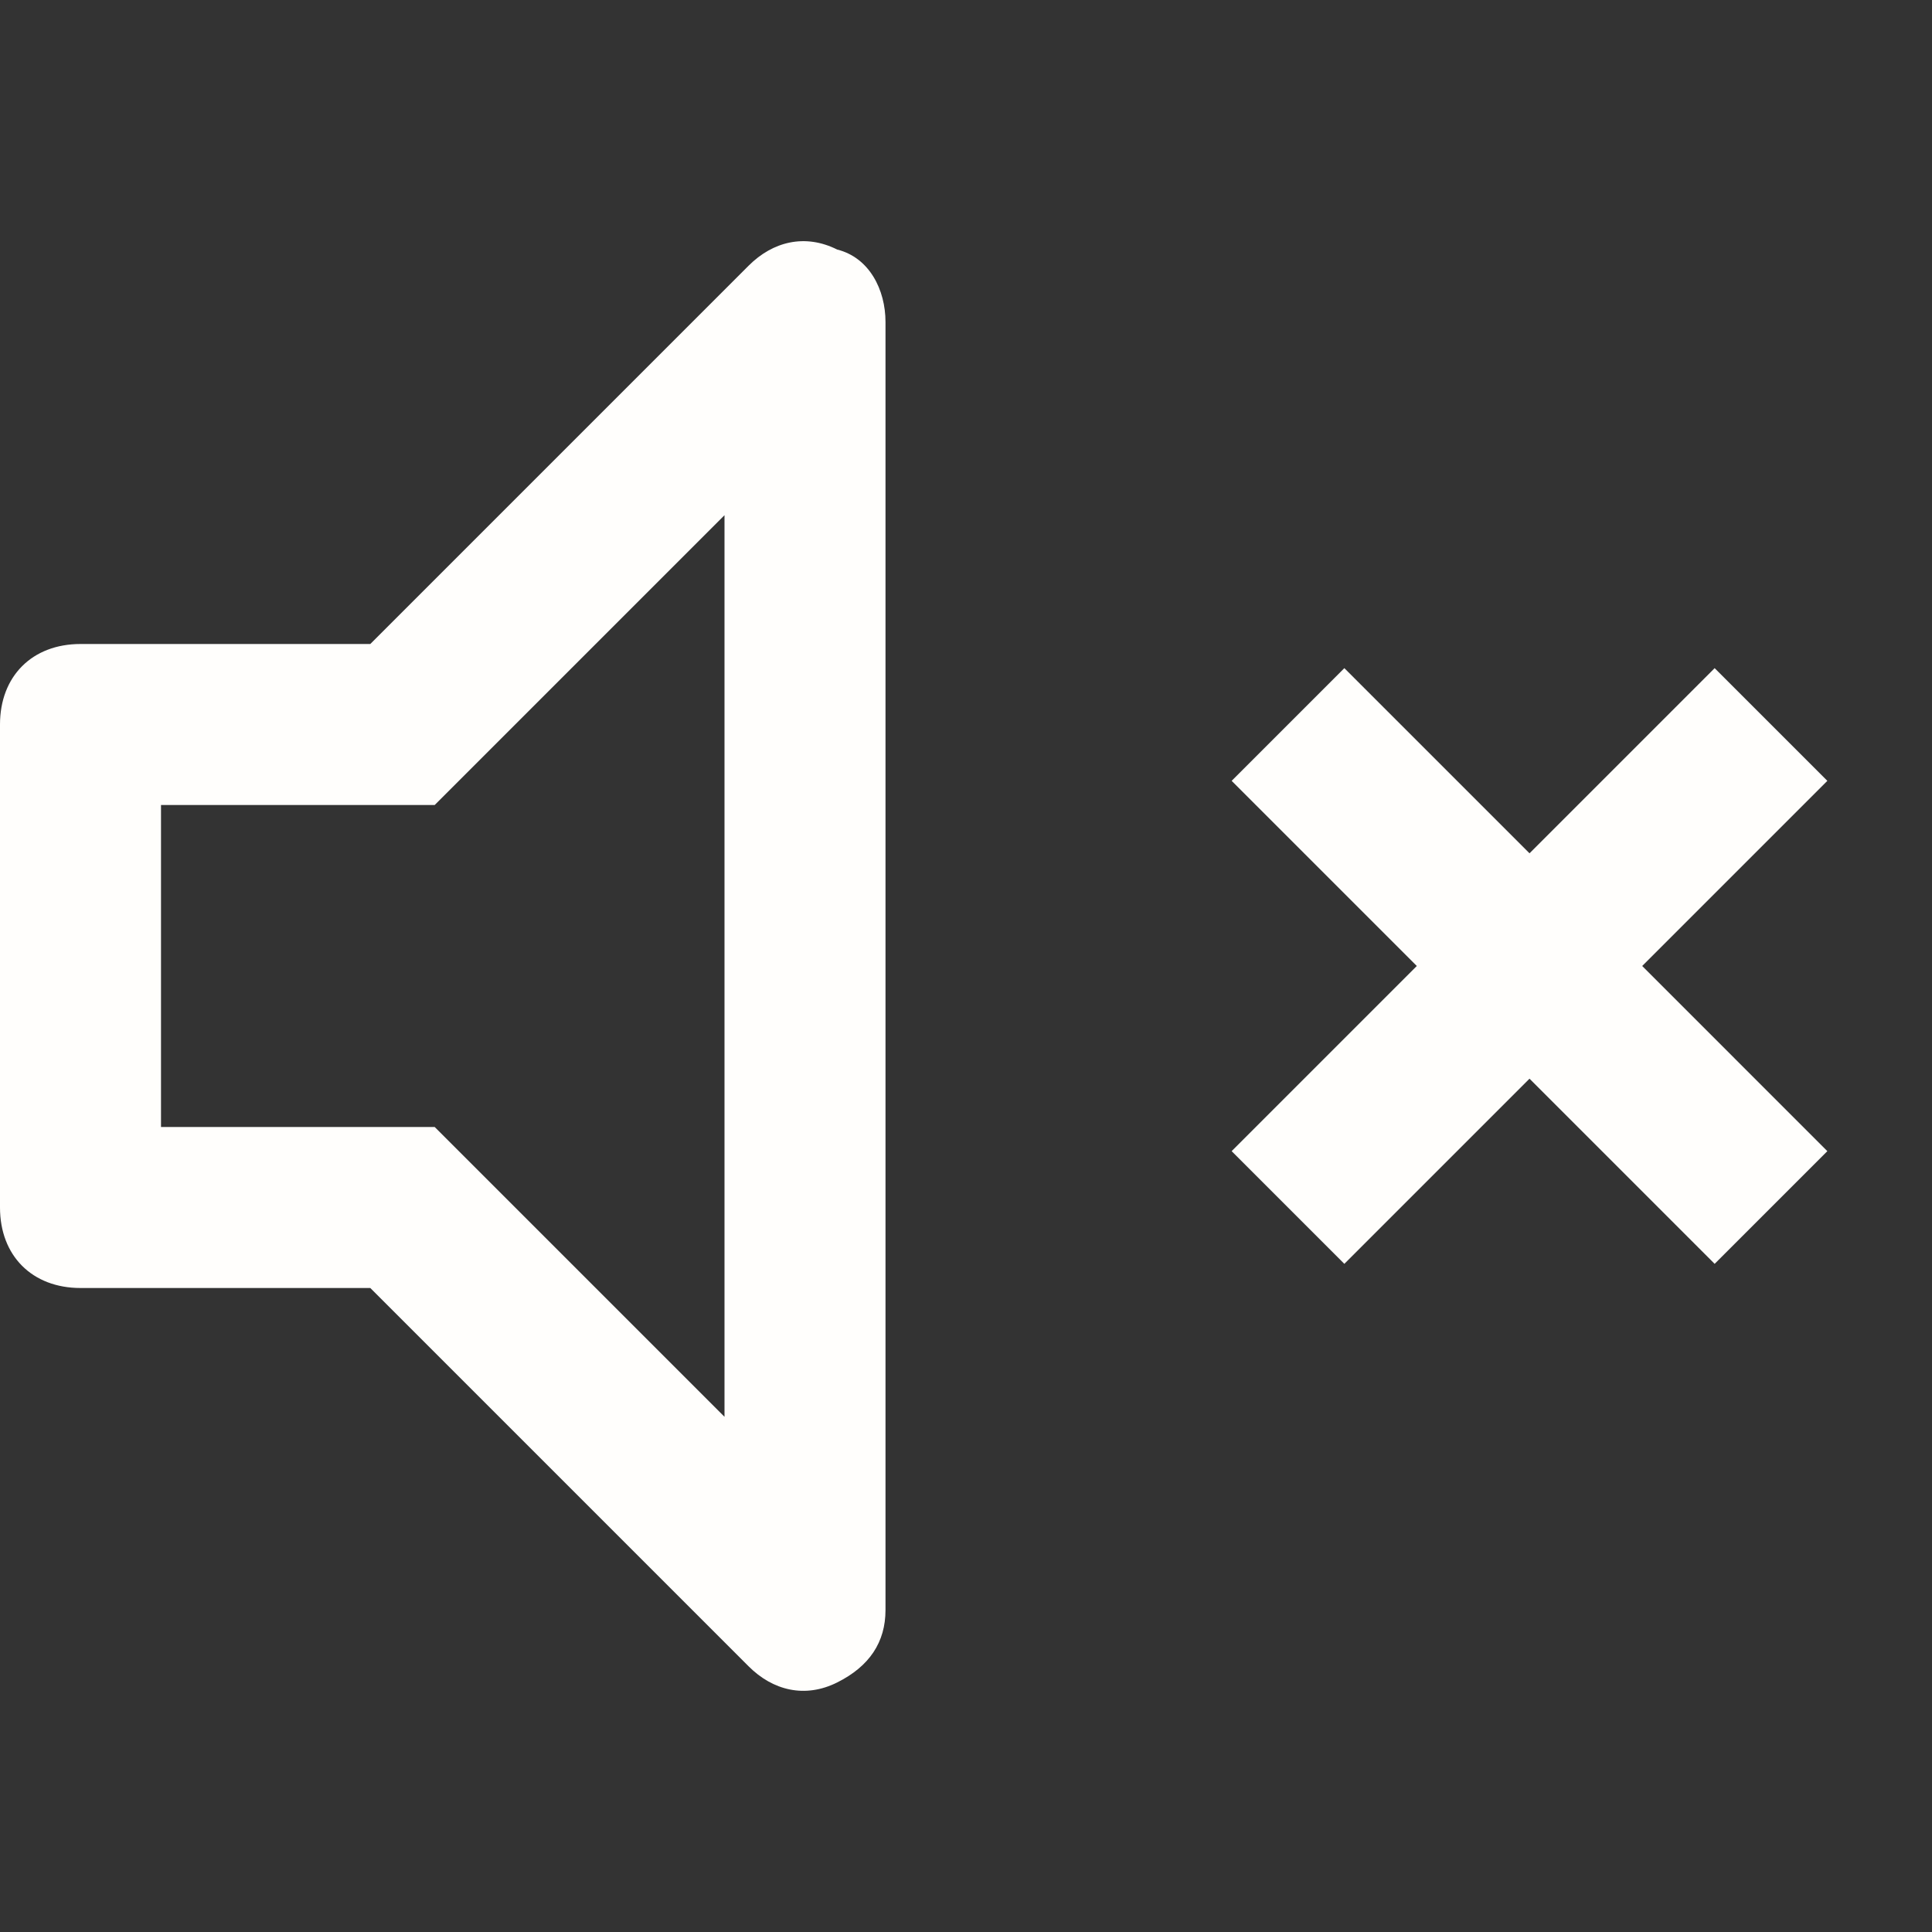 <?xml version="1.0" encoding="utf-8"?>
<!-- Generator: Adobe Illustrator 27.0.0, SVG Export Plug-In . SVG Version: 6.00 Build 0)  -->
<svg version="1.1" id="Layer_1" xmlns="http://www.w3.org/2000/svg" xmlns:xlink="http://www.w3.org/1999/xlink" x="0px" y="0px"
	 viewBox="0 0 24 24" style="enable-background:new 0 0 24 24;" xml:space="preserve">
<rect x="0" y="0" width="24" height="24" fill="#333333" stroke="none"/>
<style type="text/css">
	.st0{fill-rule:evenodd;clip-rule:evenodd;fill:#FFFEFC;}
</style>
<path class="st0" d="M11,4c0-0.4-0.2-0.8-0.6-0.9C10,2.9,9.6,3,9.3,3.3L4.6,8H1C0.4,8,0,8.4,0,9v6c0,0.6,0.4,1,1,1h3.6l4.7,4.7
	c0.3,0.3,0.7,0.4,1.1,0.2c0.4-0.2,0.6-0.5,0.6-0.9V4z M5.7,9.7L9,6.4v11.2l-3.3-3.3L5.4,14H5H2v-4h3h0.4L5.7,9.7z M15.3,9.7l2.3,2.3
	l-2.3,2.3l1.4,1.4l2.3-2.3l2.3,2.3l1.4-1.4L20.4,12l2.3-2.3l-1.4-1.4L19,10.6l-2.3-2.3L15.3,9.7z"/>
</svg>
